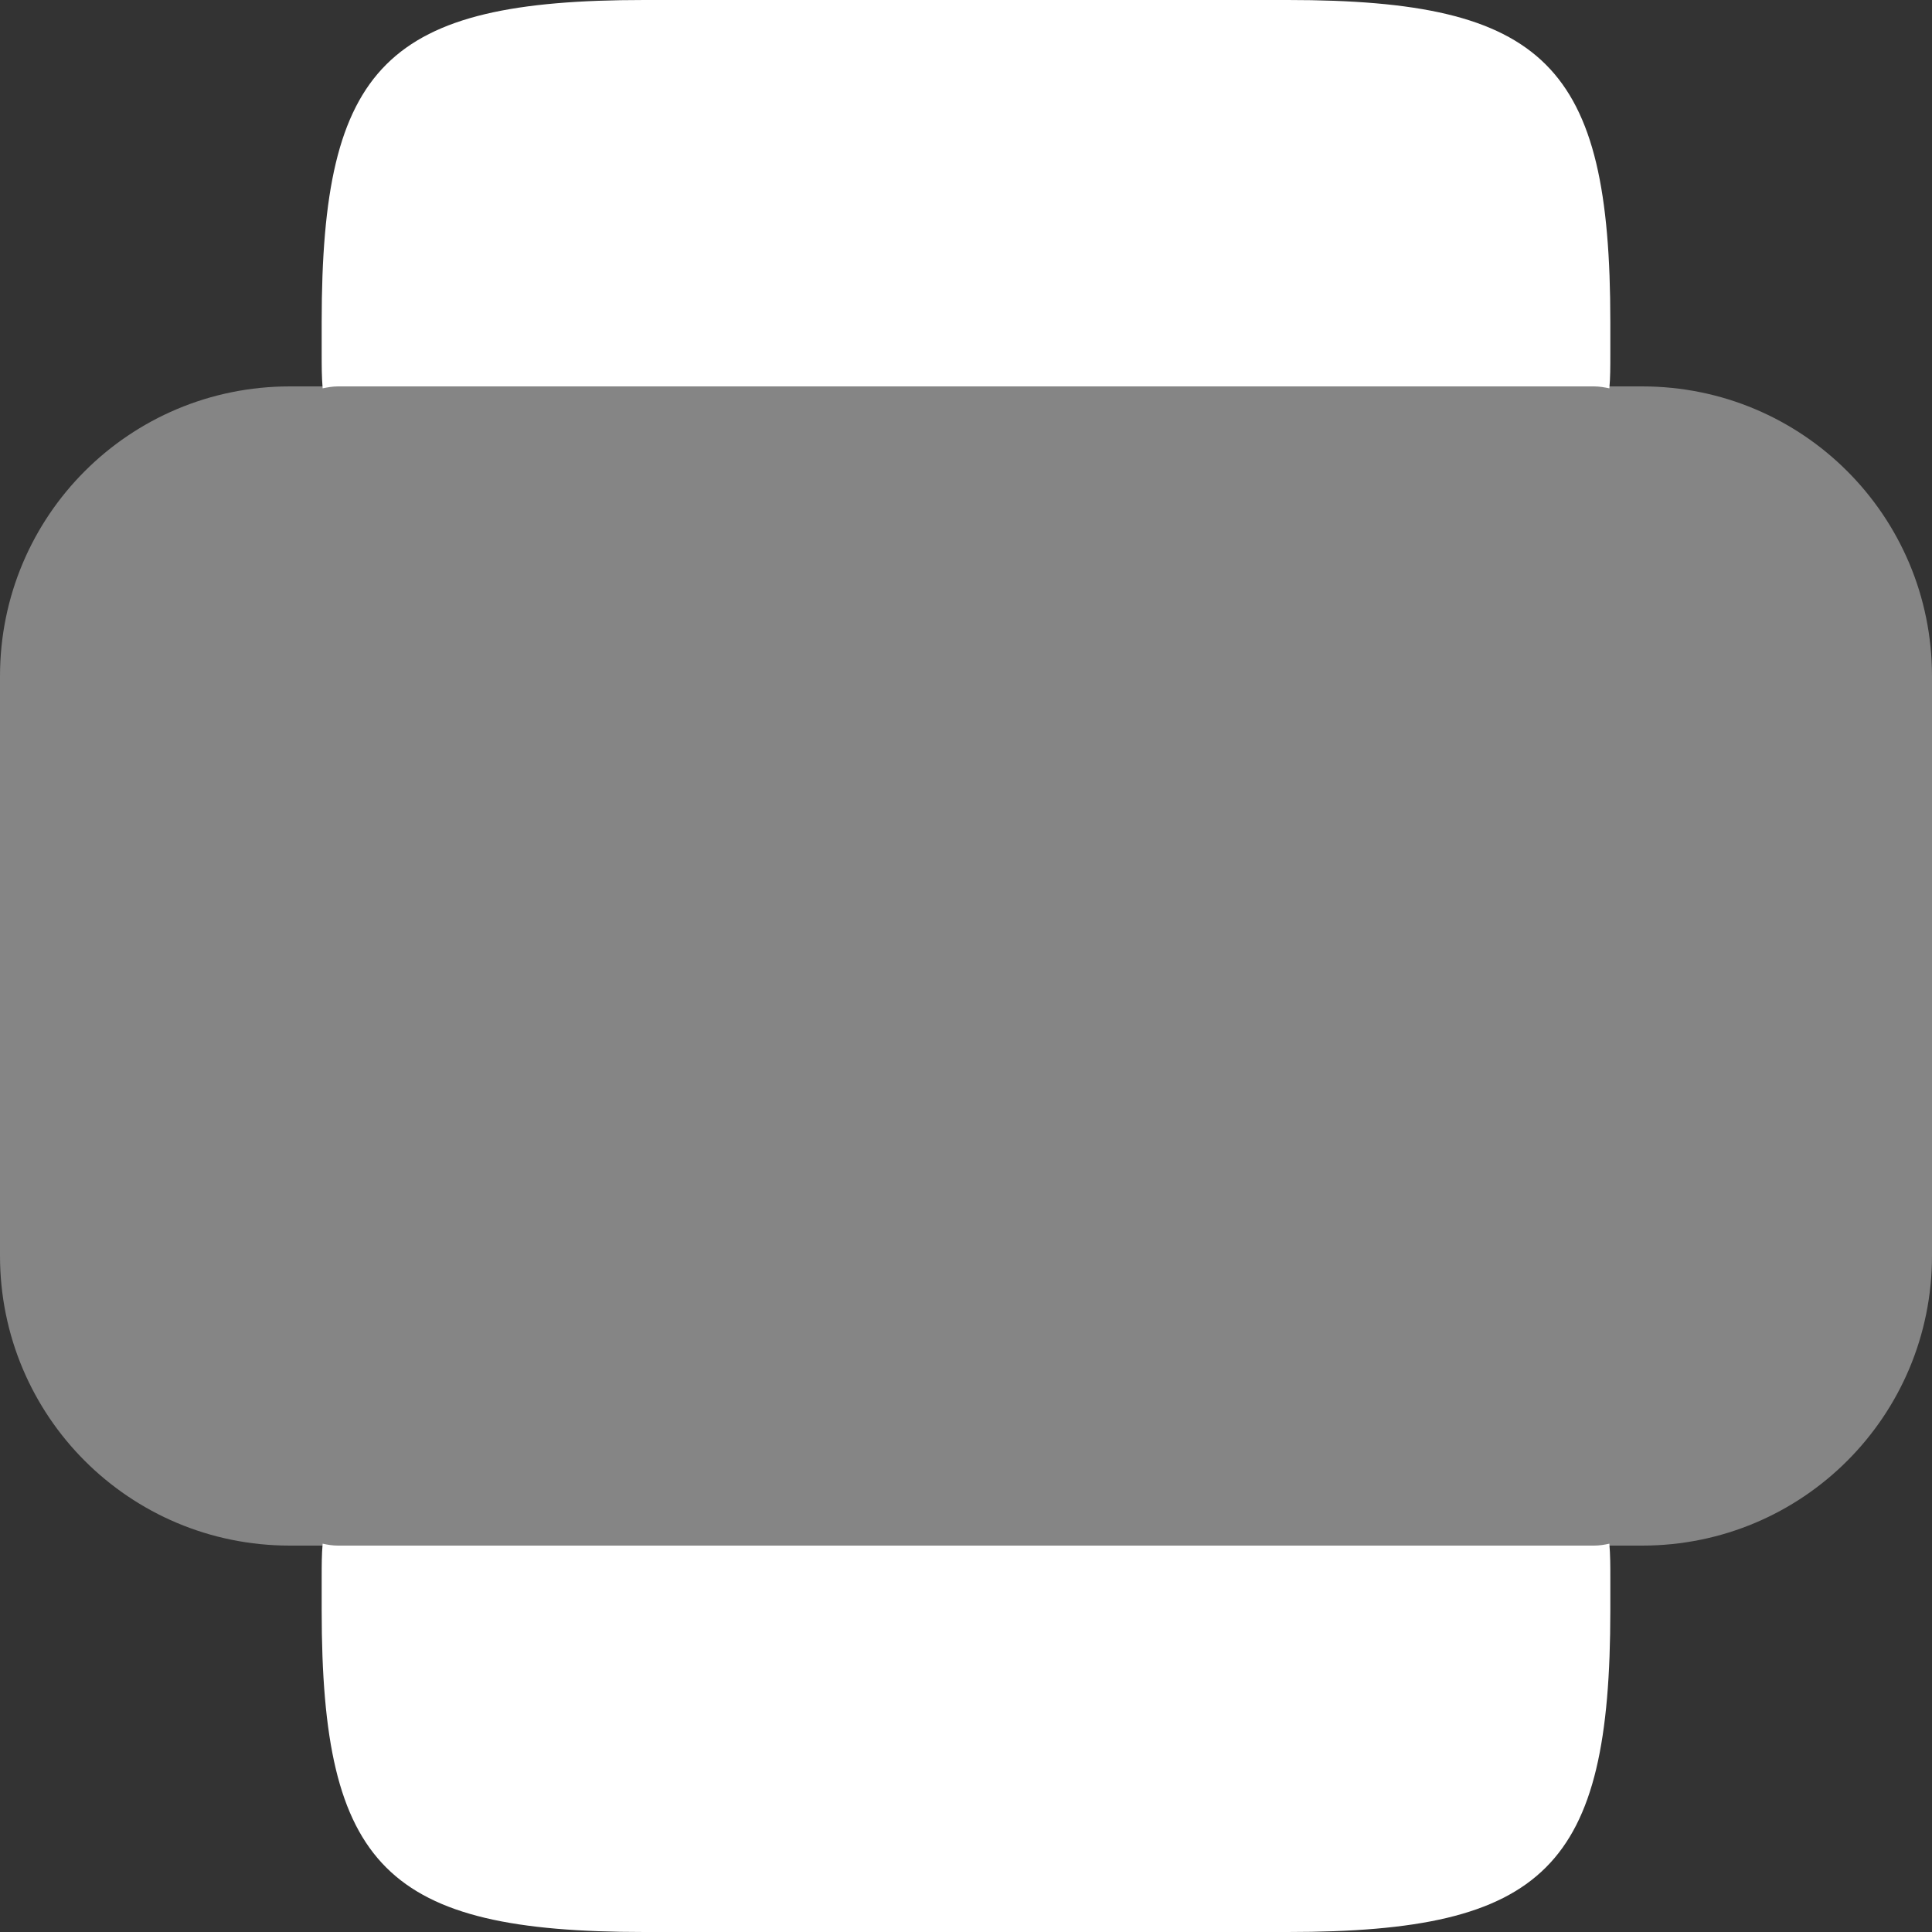 <svg width="20" height="20" viewBox="0 0 20 20" fill="none" xmlns="http://www.w3.org/2000/svg">
<rect x="0" y="0" width="20" height="20" fill="#333333" stroke="none"/>
<path opacity="0.4" d="M0 7V13C0 14.66 1.34 16 3 16H17C18.66 16 20 14.66 20 13V7C20 5.34 18.66 4 17 4H3C1.34 4 0 5.34 0 7Z" fill="white"/>
<path d="M3.33 3.33V3.67C3.33 3.79 3.33 3.9 3.34 4.02C3.39 4.01 3.44 4 3.5 4H5H15H16.5C16.56 4 16.61 4.01 16.66 4.02C16.67 3.91 16.67 3.8 16.67 3.67V3.33C16.67 0.67 16 0 13.33 0H6.67C4 0 3.33 0.67 3.33 3.33Z" fill="white"/>
<path d="M16.5 16H15H5H3.5C3.44 16 3.39 15.991 3.34 15.98C3.33 16.09 3.33 16.201 3.33 16.331V16.671C3.33 19.331 4 20 6.67 20H13.33C16 20 16.67 19.331 16.67 16.671V16.331C16.67 16.21 16.67 16.101 16.66 15.98C16.61 15.991 16.56 16 16.5 16Z" fill="white"/>
</svg>
